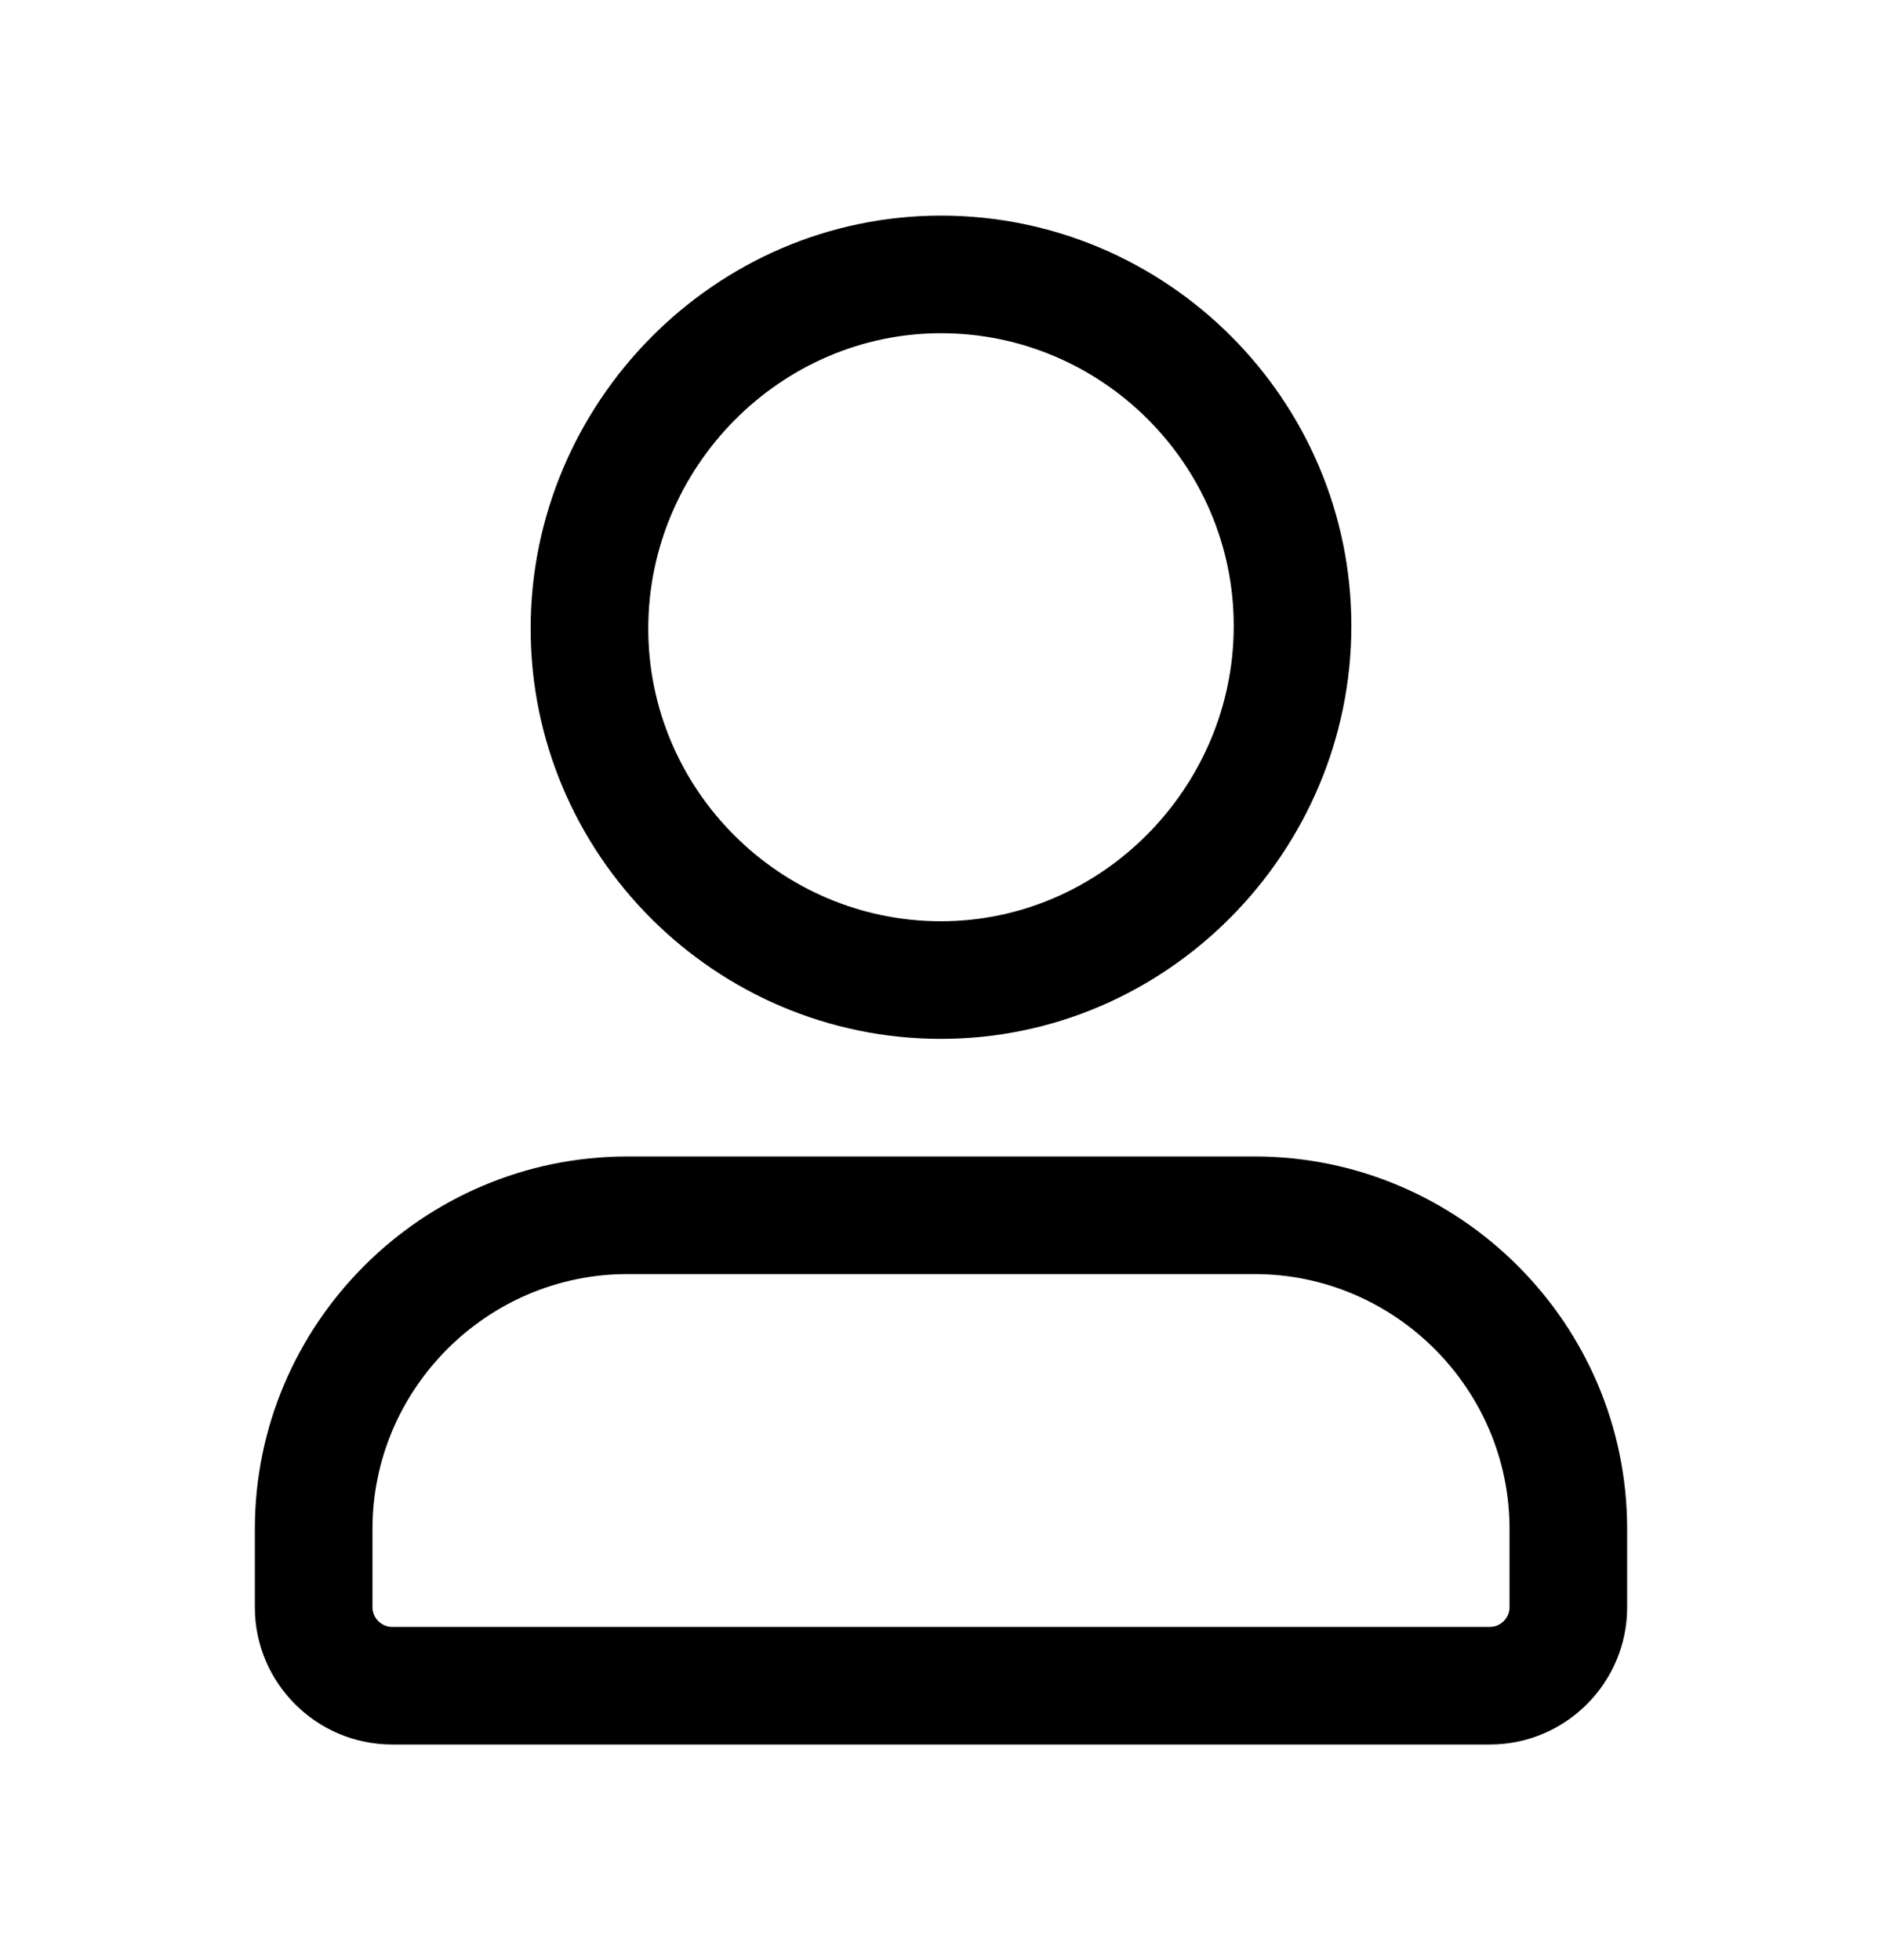<svg width="24" height="25" viewBox="0 0 24 25" fill="none" xmlns="http://www.w3.org/2000/svg">
<path d="M12 11.75C9.947 11.75 8.267 10.071 8.267 8.017H6.767C6.767 10.899 9.119 13.25 12 13.25V11.75ZM8.267 8.017C8.267 5.956 9.954 4.25 12 4.25V2.75C9.112 2.75 6.767 5.142 6.767 8.017H8.267ZM12 4.25C14.053 4.25 15.733 5.929 15.733 7.983H17.233C17.233 5.101 14.881 2.75 12 2.75V4.25ZM15.733 7.983C15.733 10.044 14.046 11.75 12 11.75V13.25C14.888 13.25 17.233 10.858 17.233 7.983H15.733ZM19 20.75H5V22.25H19V20.75ZM5 20.75C4.864 20.75 4.75 20.636 4.75 20.5H3.25C3.25 21.464 4.036 22.25 5 22.25V20.75ZM4.75 20.5V19.5H3.25V20.5H4.75ZM4.75 19.5C4.75 17.714 6.214 16.25 8 16.25V14.75C5.386 14.75 3.25 16.886 3.25 19.5H4.75ZM8 16.25H16V14.75H8V16.25ZM16 16.25C17.786 16.25 19.25 17.714 19.25 19.5H20.75C20.75 16.886 18.614 14.75 16 14.75V16.25ZM19.25 19.5V20.5H20.75V19.5H19.25ZM19.25 20.5C19.25 20.636 19.136 20.75 19 20.75V22.25C19.964 22.25 20.75 21.464 20.75 20.5H19.25Z" fill="currentColor"/>
</svg>

